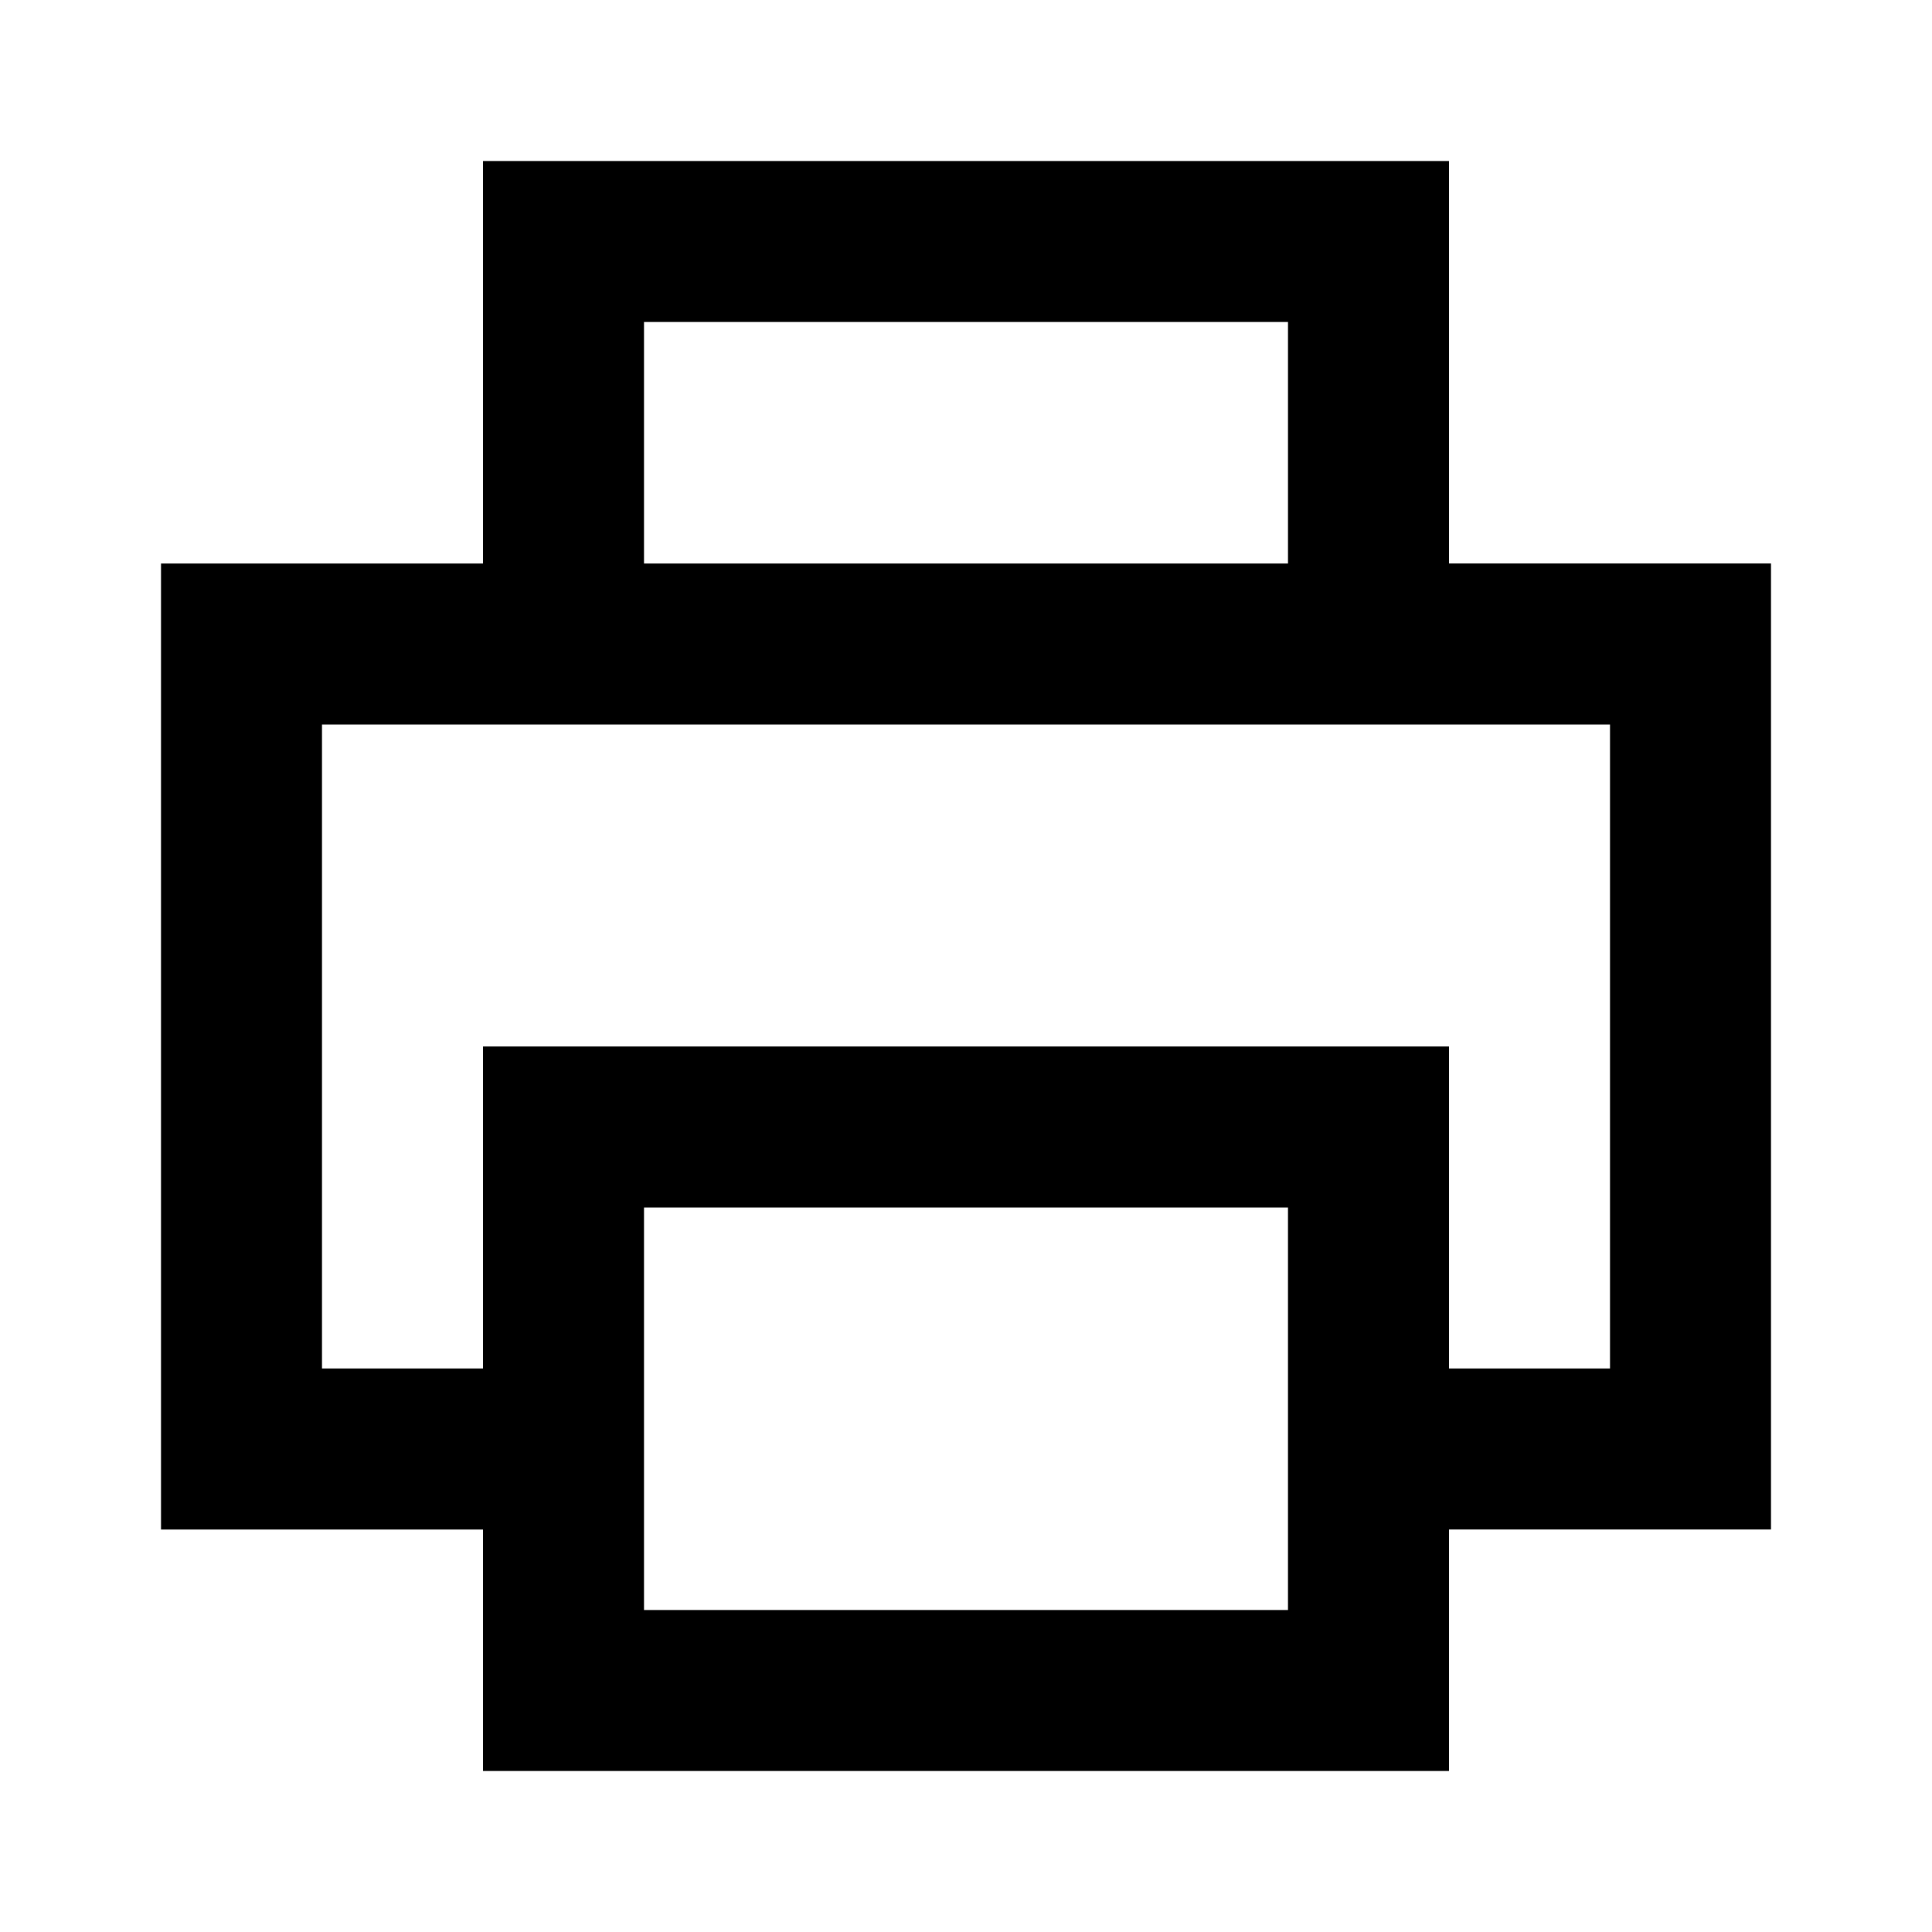 <svg fill="none" xmlns="http://www.w3.org/2000/svg" viewBox="0 0 24 24">
    <path fill-rule="evenodd" clip-rule="evenodd" d="M6 2h12v5h4v12h-4v3H6v-3H2V7h4V2Zm0 15v-4h12v4h2V9H4v8h2ZM16 4v3H8V4h8ZM8 20v-5h8v5H8Z" fill="currentColor"/>
</svg>
